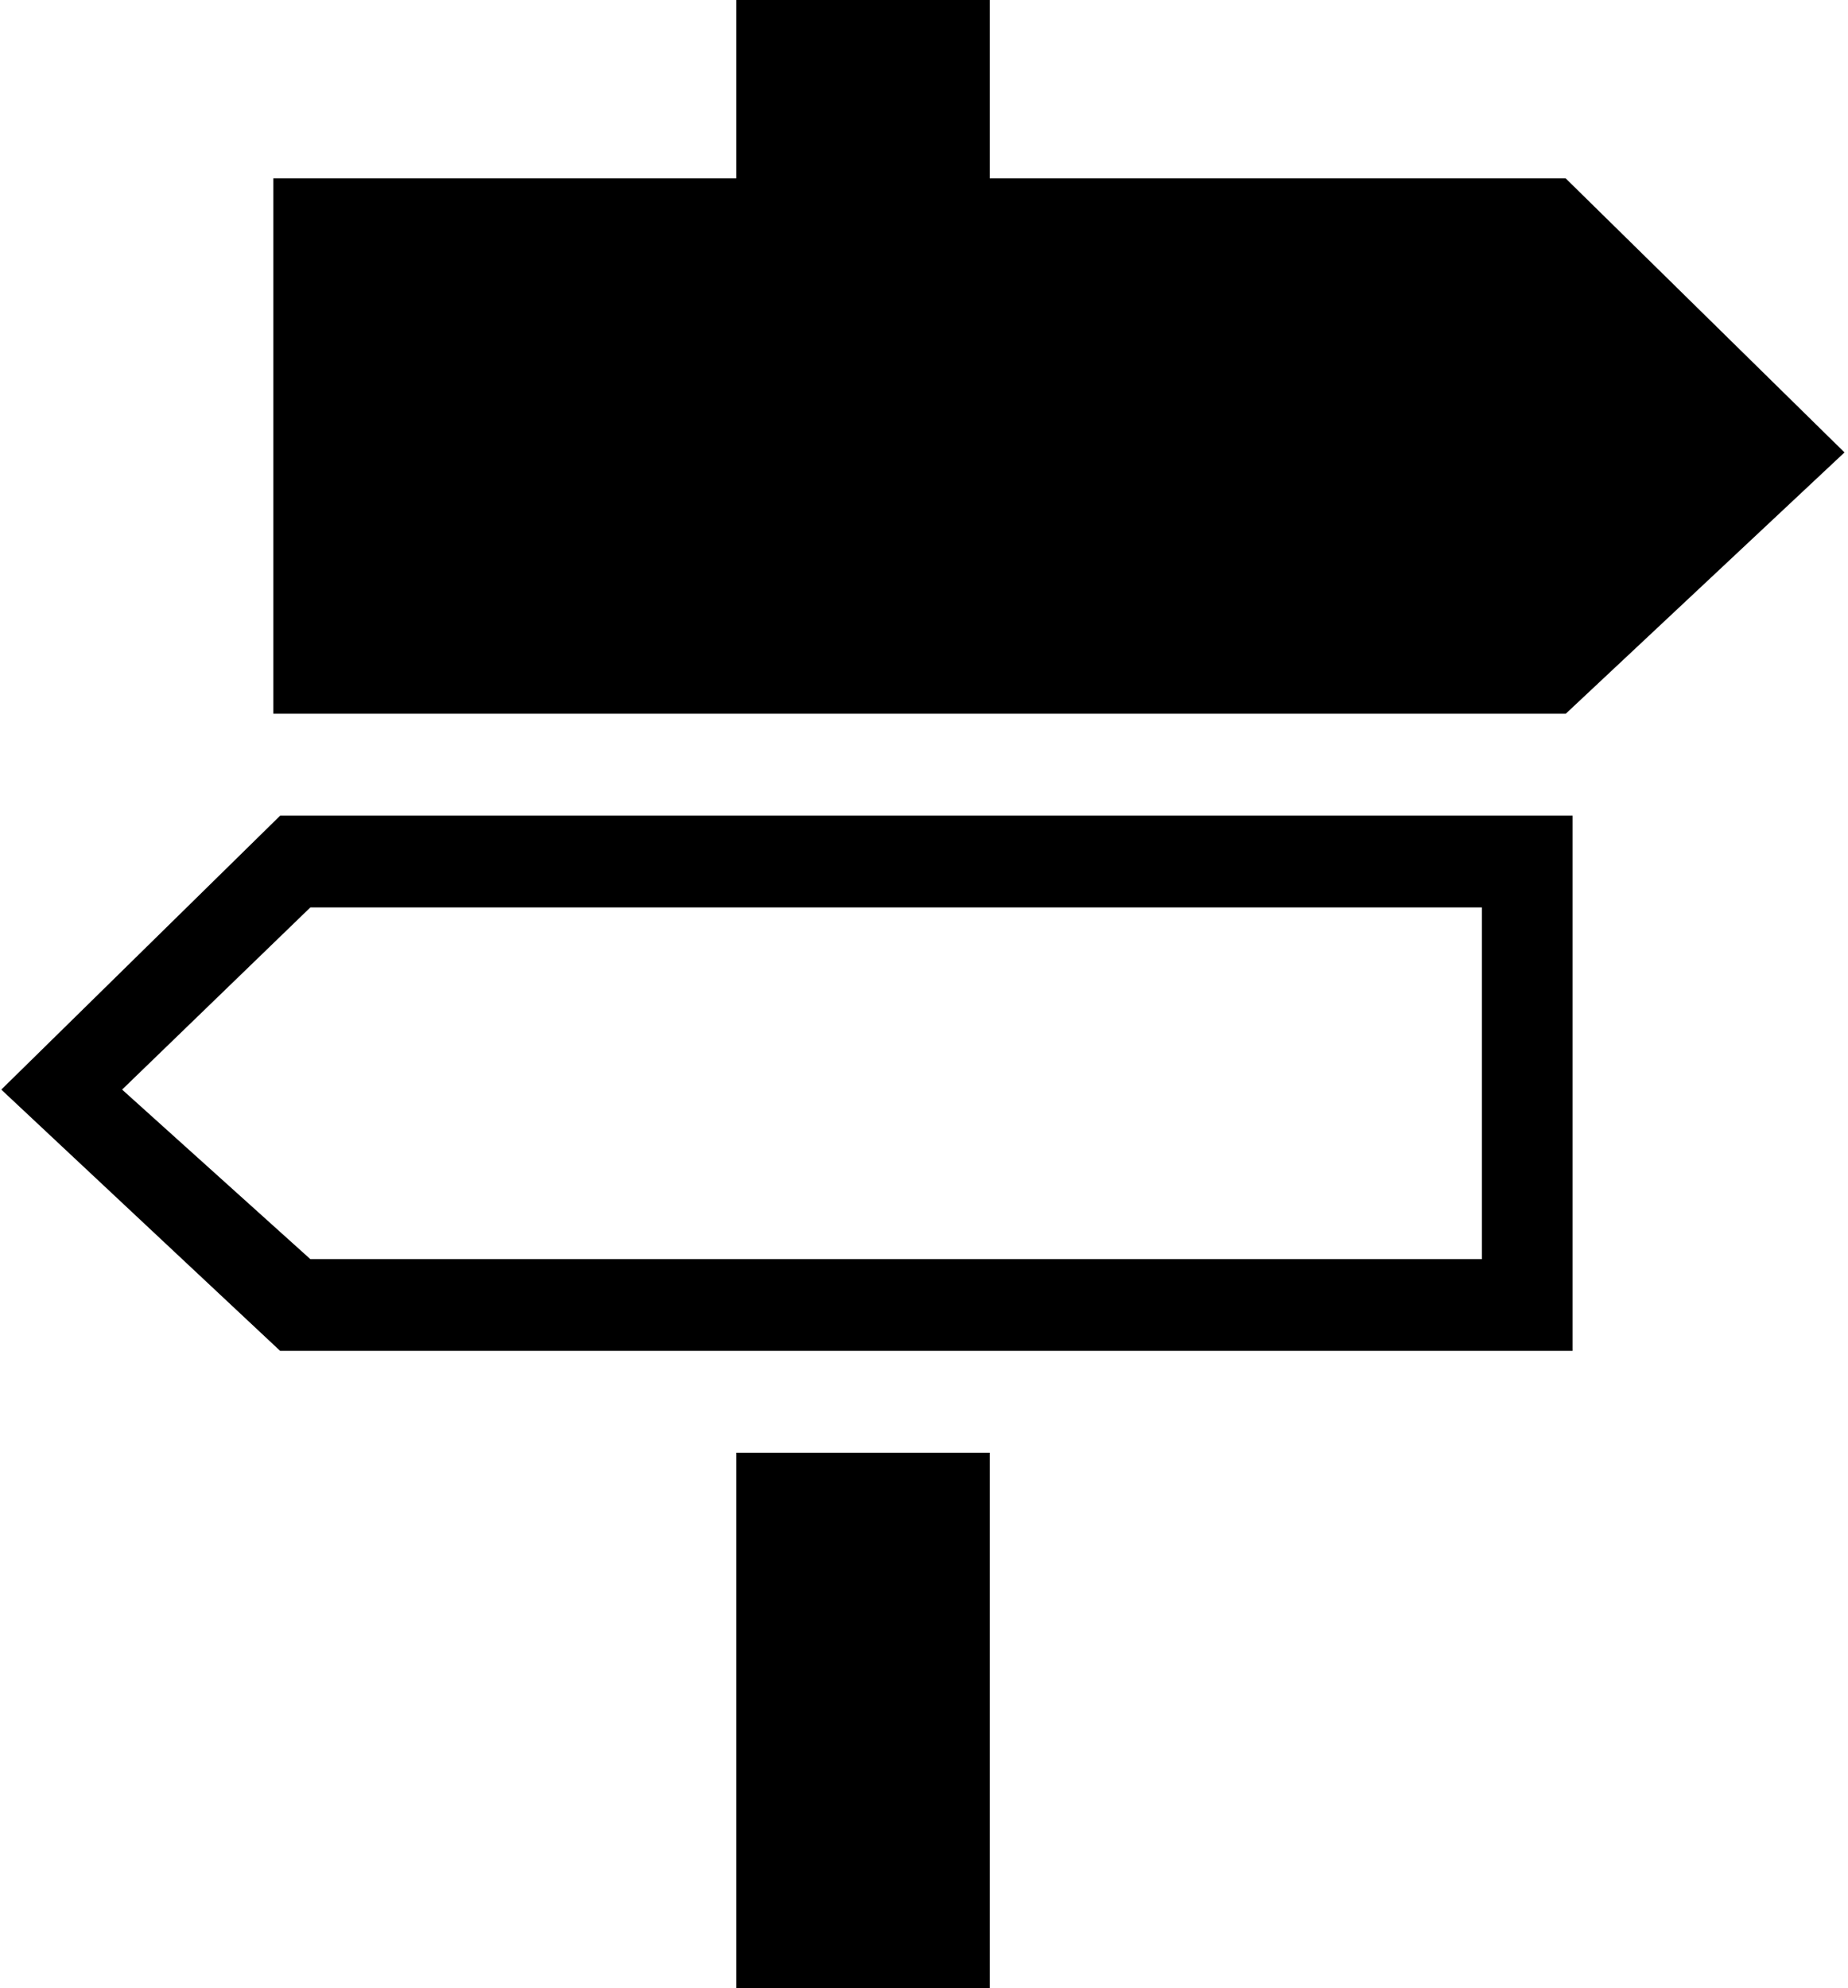 <svg viewBox="0 0 119 128"><path fill-rule="nonzero" d="M118.775 29.13l-17.957-17.647H63.735V0h-16.32v11.483H17.6v34.469h83.227l17.948-16.823zM47.415 128h16.32V93.531h-16.32V128zM.082 70.153L18.04 86.976h83.227v-34.46H18.04L.082 70.154zm95.342-11.73V81.07H19.986L7.863 70.153l12.123-11.73h75.438z"/></svg>